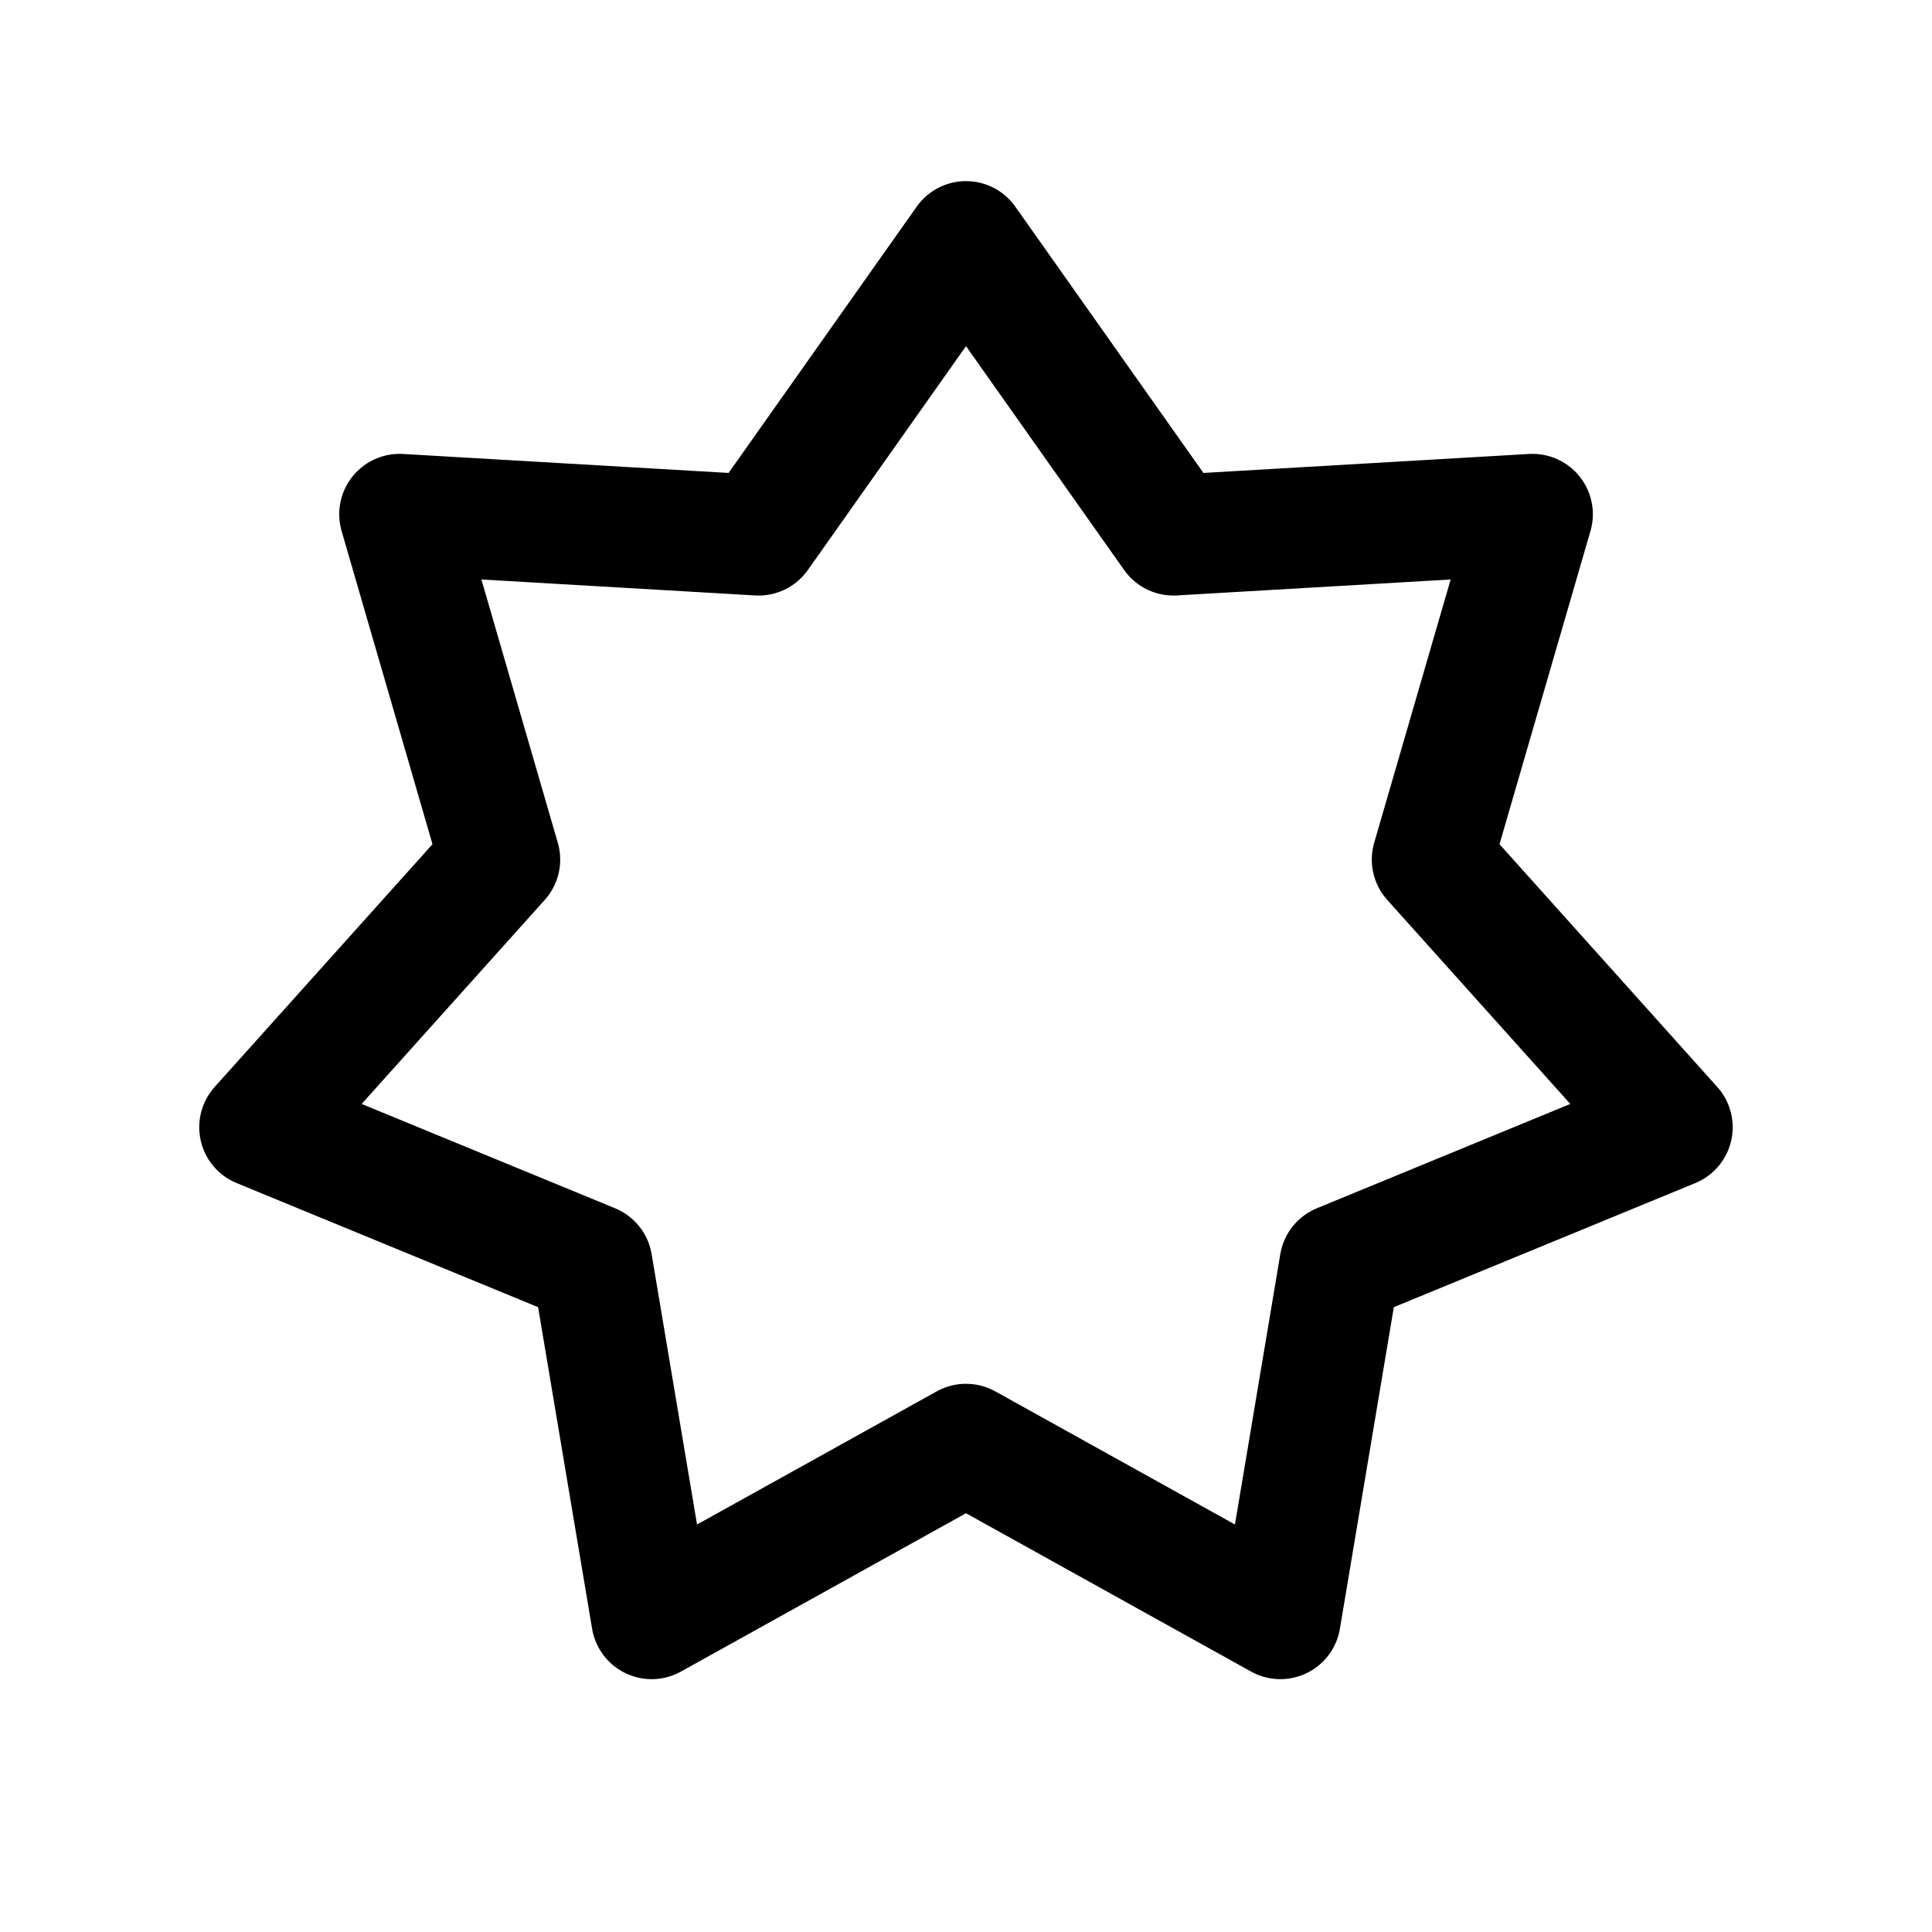 <svg xmlns="http://www.w3.org/2000/svg" width="24" height="24" fill="none" viewBox="0 0 24 24">
  <path stroke="#000" stroke-linejoin="round" stroke-width="1.5" d="m12 3 2.577 3.648 4.46-.26-1.246 4.29 2.983 3.325-4.13 1.7-.739 4.406L12 17.94l-3.905 2.169-.74-4.406-4.13-1.7 2.984-3.325-1.245-4.29 4.459.26L12 3Z"/>
</svg>

